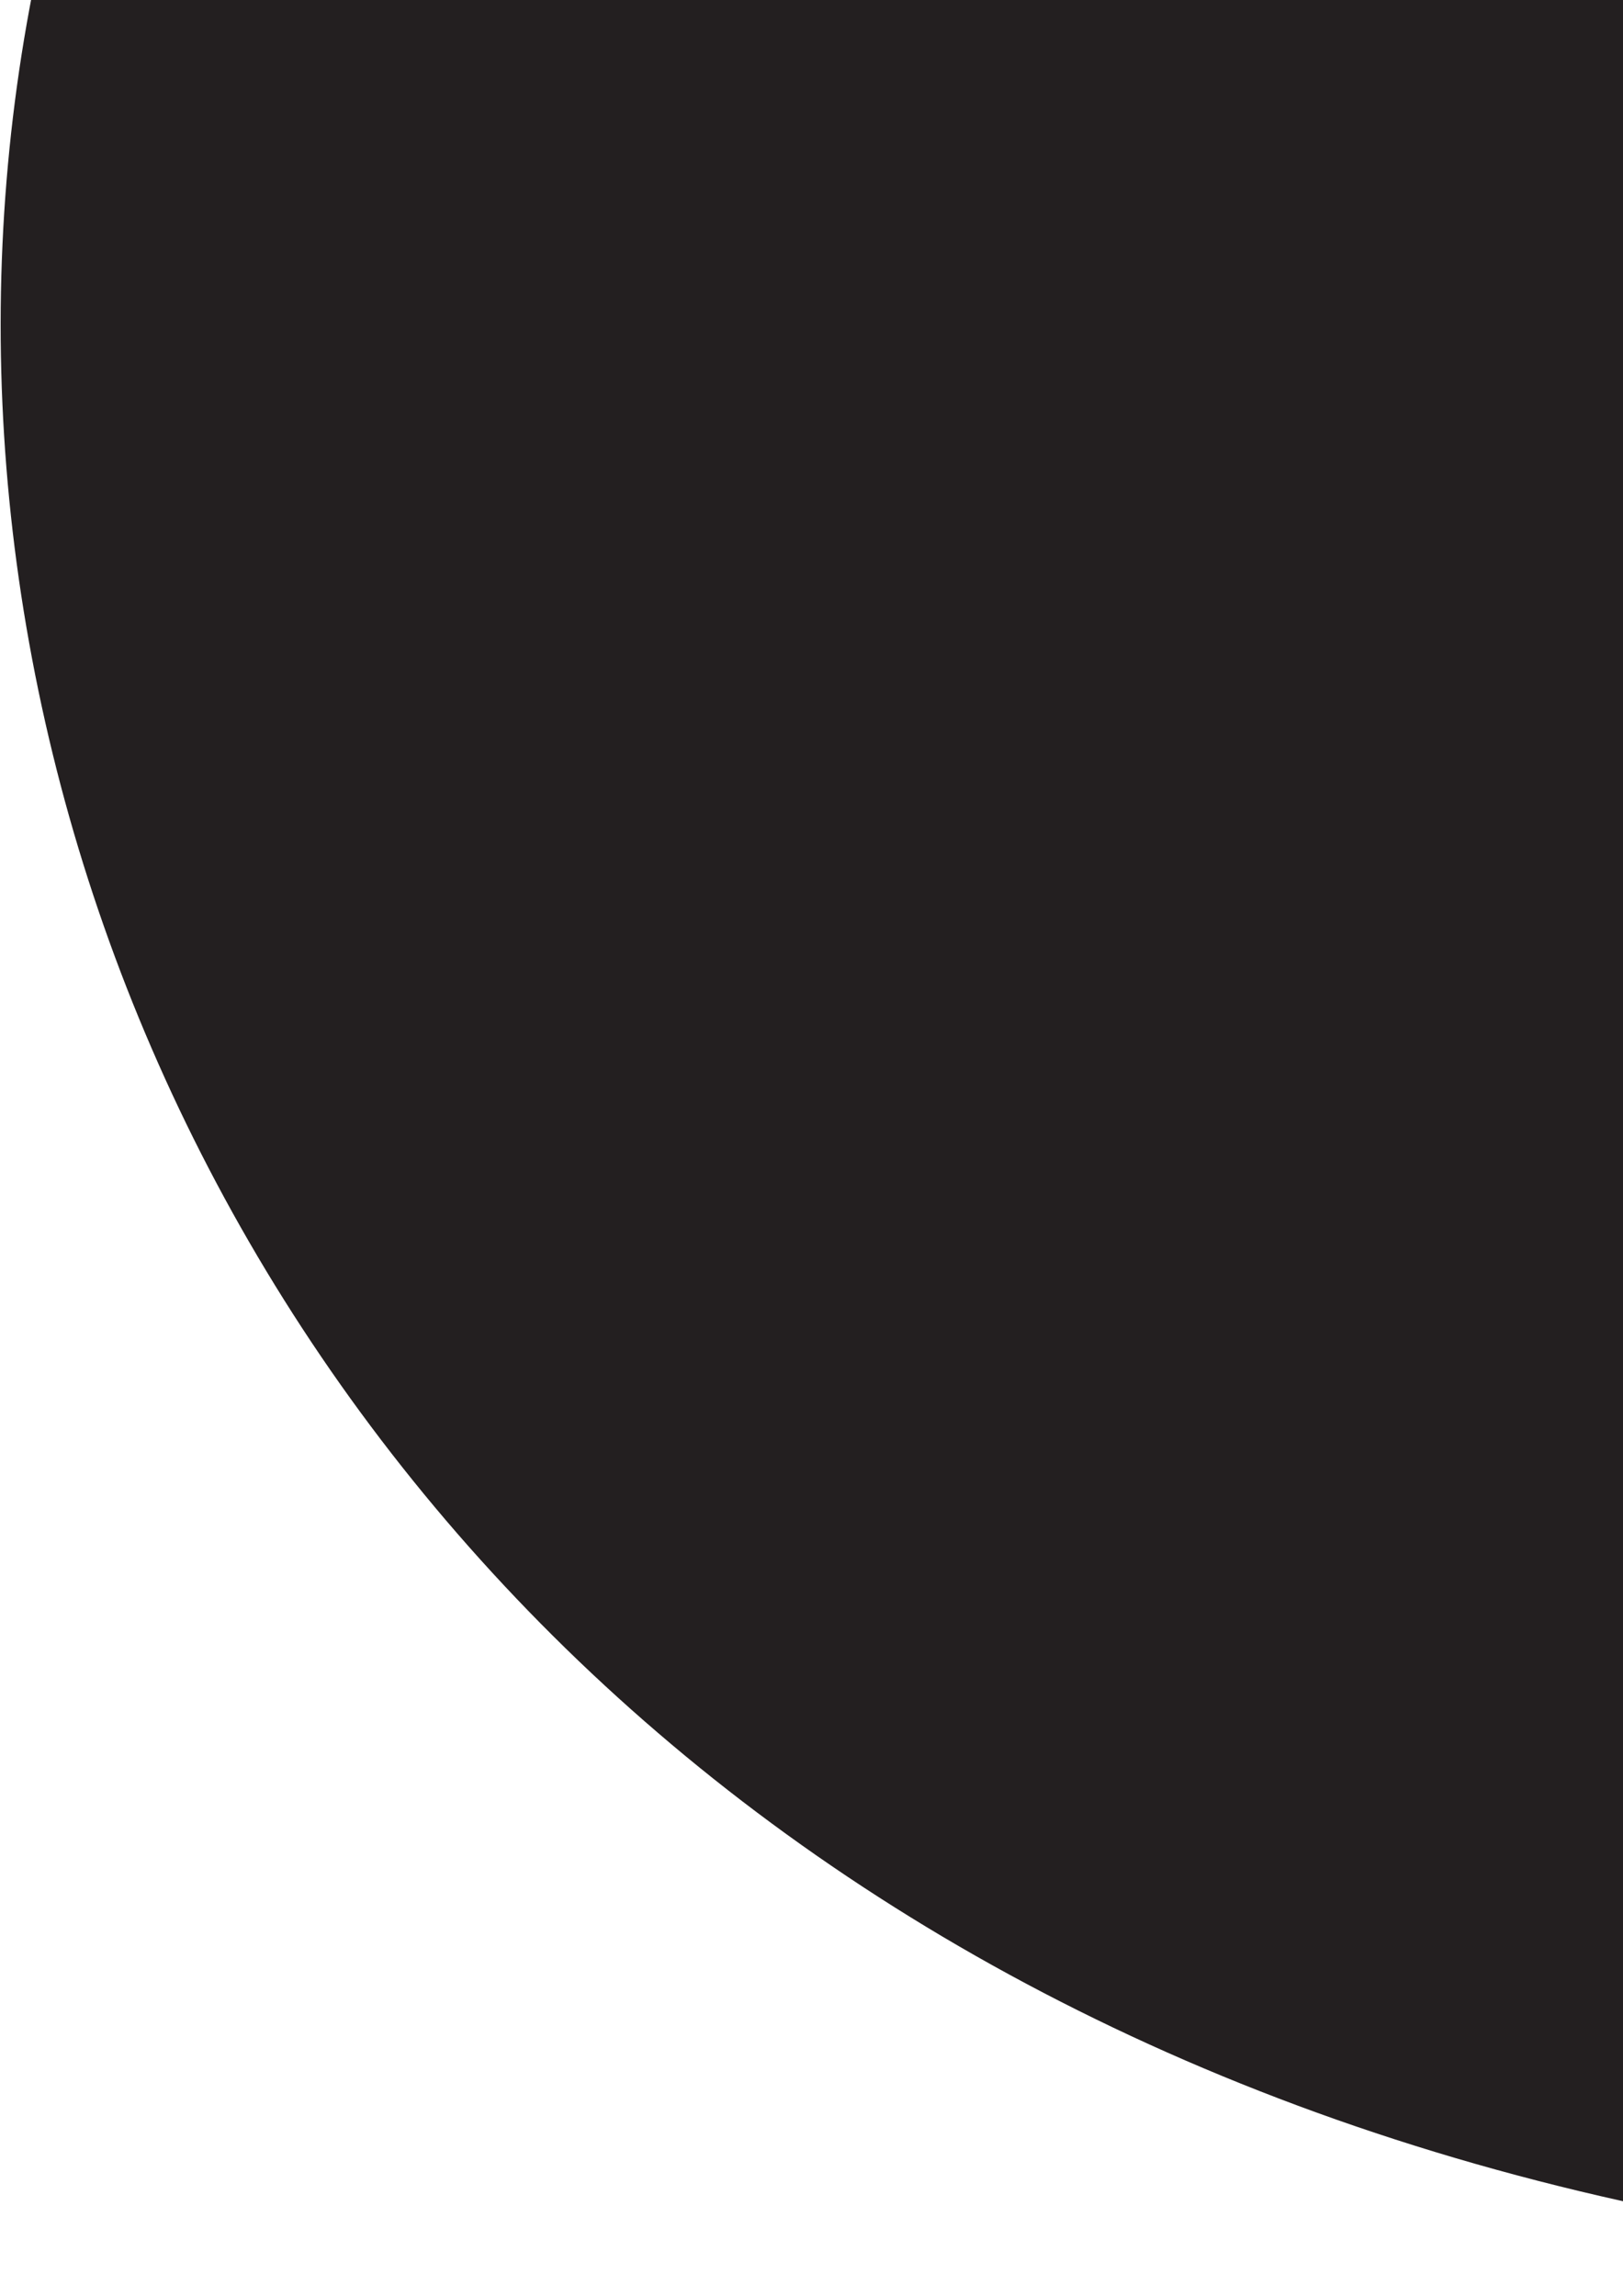<?xml version="1.0" encoding="UTF-8" standalone="no"?>
<!-- Created with Inkscape (http://www.inkscape.org/) -->

<svg
   xmlns:dc="http://purl.org/dc/elements/1.1/"
   xmlns:cc="http://creativecommons.org/ns#"
   xmlns:rdf="http://www.w3.org/1999/02/22-rdf-syntax-ns#"
   xmlns:svg="http://www.w3.org/2000/svg"
   xmlns="http://www.w3.org/2000/svg"
   xmlns:sodipodi="http://sodipodi.sourceforge.net/DTD/sodipodi-0.dtd"
   xmlns:inkscape="http://www.inkscape.org/namespaces/inkscape"
   width="793.701"
   height="1122.52"
   viewBox="0 0 210 297"
   version="1.1"
   id="svg5598"
   inkscape:version="0.92.1 r15371"
   sodipodi:docname="meditating siluete.svg">
  <defs
     id="defs5592" />
  <sodipodi:namedview
     id="base"
     pagecolor="#ffffff"
     bordercolor="#666666"
     borderopacity="1.0"
     inkscape:pageopacity="0.0"
     inkscape:pageshadow="2"
     inkscape:zoom="0.04375"
     inkscape:cx="3647.7311"
     inkscape:cy="1264.3892"
     inkscape:document-units="px"
     inkscape:current-layer="layer1"
     showgrid="false"
     showborder="false"
     inkscape:pagecheckerboard="true"
     units="px"
     inkscape:window-width="1920"
     inkscape:window-height="1137"
     inkscape:window-x="-8"
     inkscape:window-y="-8"
     inkscape:window-maximized="1" />
  <g
     inkscape:label="Layer 1"
     inkscape:groupmode="layer"
     id="layer1">
    <g
       transform="matrix(7.485,0,0,-7.485,1712.027,-907.728)"
       id="g5502">
      <path
         inkscape:connector-curvature="0"
         id="path5504"
         style="fill:#231f20;fill-opacity:1;fill-rule:nonzero;stroke:none"
         d="M 0,0 C 1.544,14.639 14.939,56.558 14.939,56.558 17.548,45.599 36.684,9.241 36.684,9.241 Z m -101.961,-1.196 c -9.046,0 -41.401,8.532 -41.401,8.532 0,0 22.266,31.305 22.266,43.481 0,0 19.135,-40.533 19.135,-52.013 m -98.726,-158.118 c 8.925,-1.984 46.428,5.33 64.28,4.586 0,0 -0.497,-7.314 14.379,-6.075 14.877,1.24 61.985,2.109 76.118,2.109 14.132,0 113.992,2.975 124.405,2.355 10.413,-0.619 49.837,6.199 45.993,32.605 -3.843,26.405 -25.351,34.989 -62.544,33.874 -37.19,-1.117 -46.364,4.087 -53.058,14.873 -6.694,10.785 -14.752,22.535 -15.62,34.56 -0.868,12.025 2.976,18.719 2.976,18.719 0,0 57.768,-0.247 69.67,0.62 11.901,0.868 11.777,12.025 5.455,27.398 -6.322,15.372 -28.885,59.134 -34.711,71.035 -5.827,11.9 -9.026,27.44 -41.159,34.879 -26.777,6.199 -32.728,18.055 -33.472,26.733 0,0 6.446,13.266 6.446,22.067 0,0 6.571,0.123 6.571,7.81 0,7.562 5.205,17.107 -2.356,16.488 0,0 5.667,41.17 -30.701,41.17 -36.164,0 -30.294,-41.792 -30.294,-41.792 0,0 -5.331,2.852 -2.975,-7.561 2.355,-10.414 2.478,-15.373 7.066,-15.373 0.744,-5.206 3.099,-17.232 7.686,-23.43 0,0 2.357,-15.496 -8.056,-20.95 -10.415,-5.455 -35.828,-9.422 -43.019,-19.339 -7.189,-9.918 -32.603,-54.919 -40.165,-70.415 -7.563,-15.497 -17.418,-40.105 -10.538,-46.985 6.881,-6.88 60.372,-5.579 81.82,-2.851 0,0 4.215,-20.704 -2.727,-35.58 -6.943,-14.876 -12.77,-28.848 -29.753,-28.848 -16.984,0 -57.645,0.966 -85.974,-15.78 -22.439,-13.265 -17.3,-49.893 14.257,-56.902" />
    </g>
  </g>
</svg>
